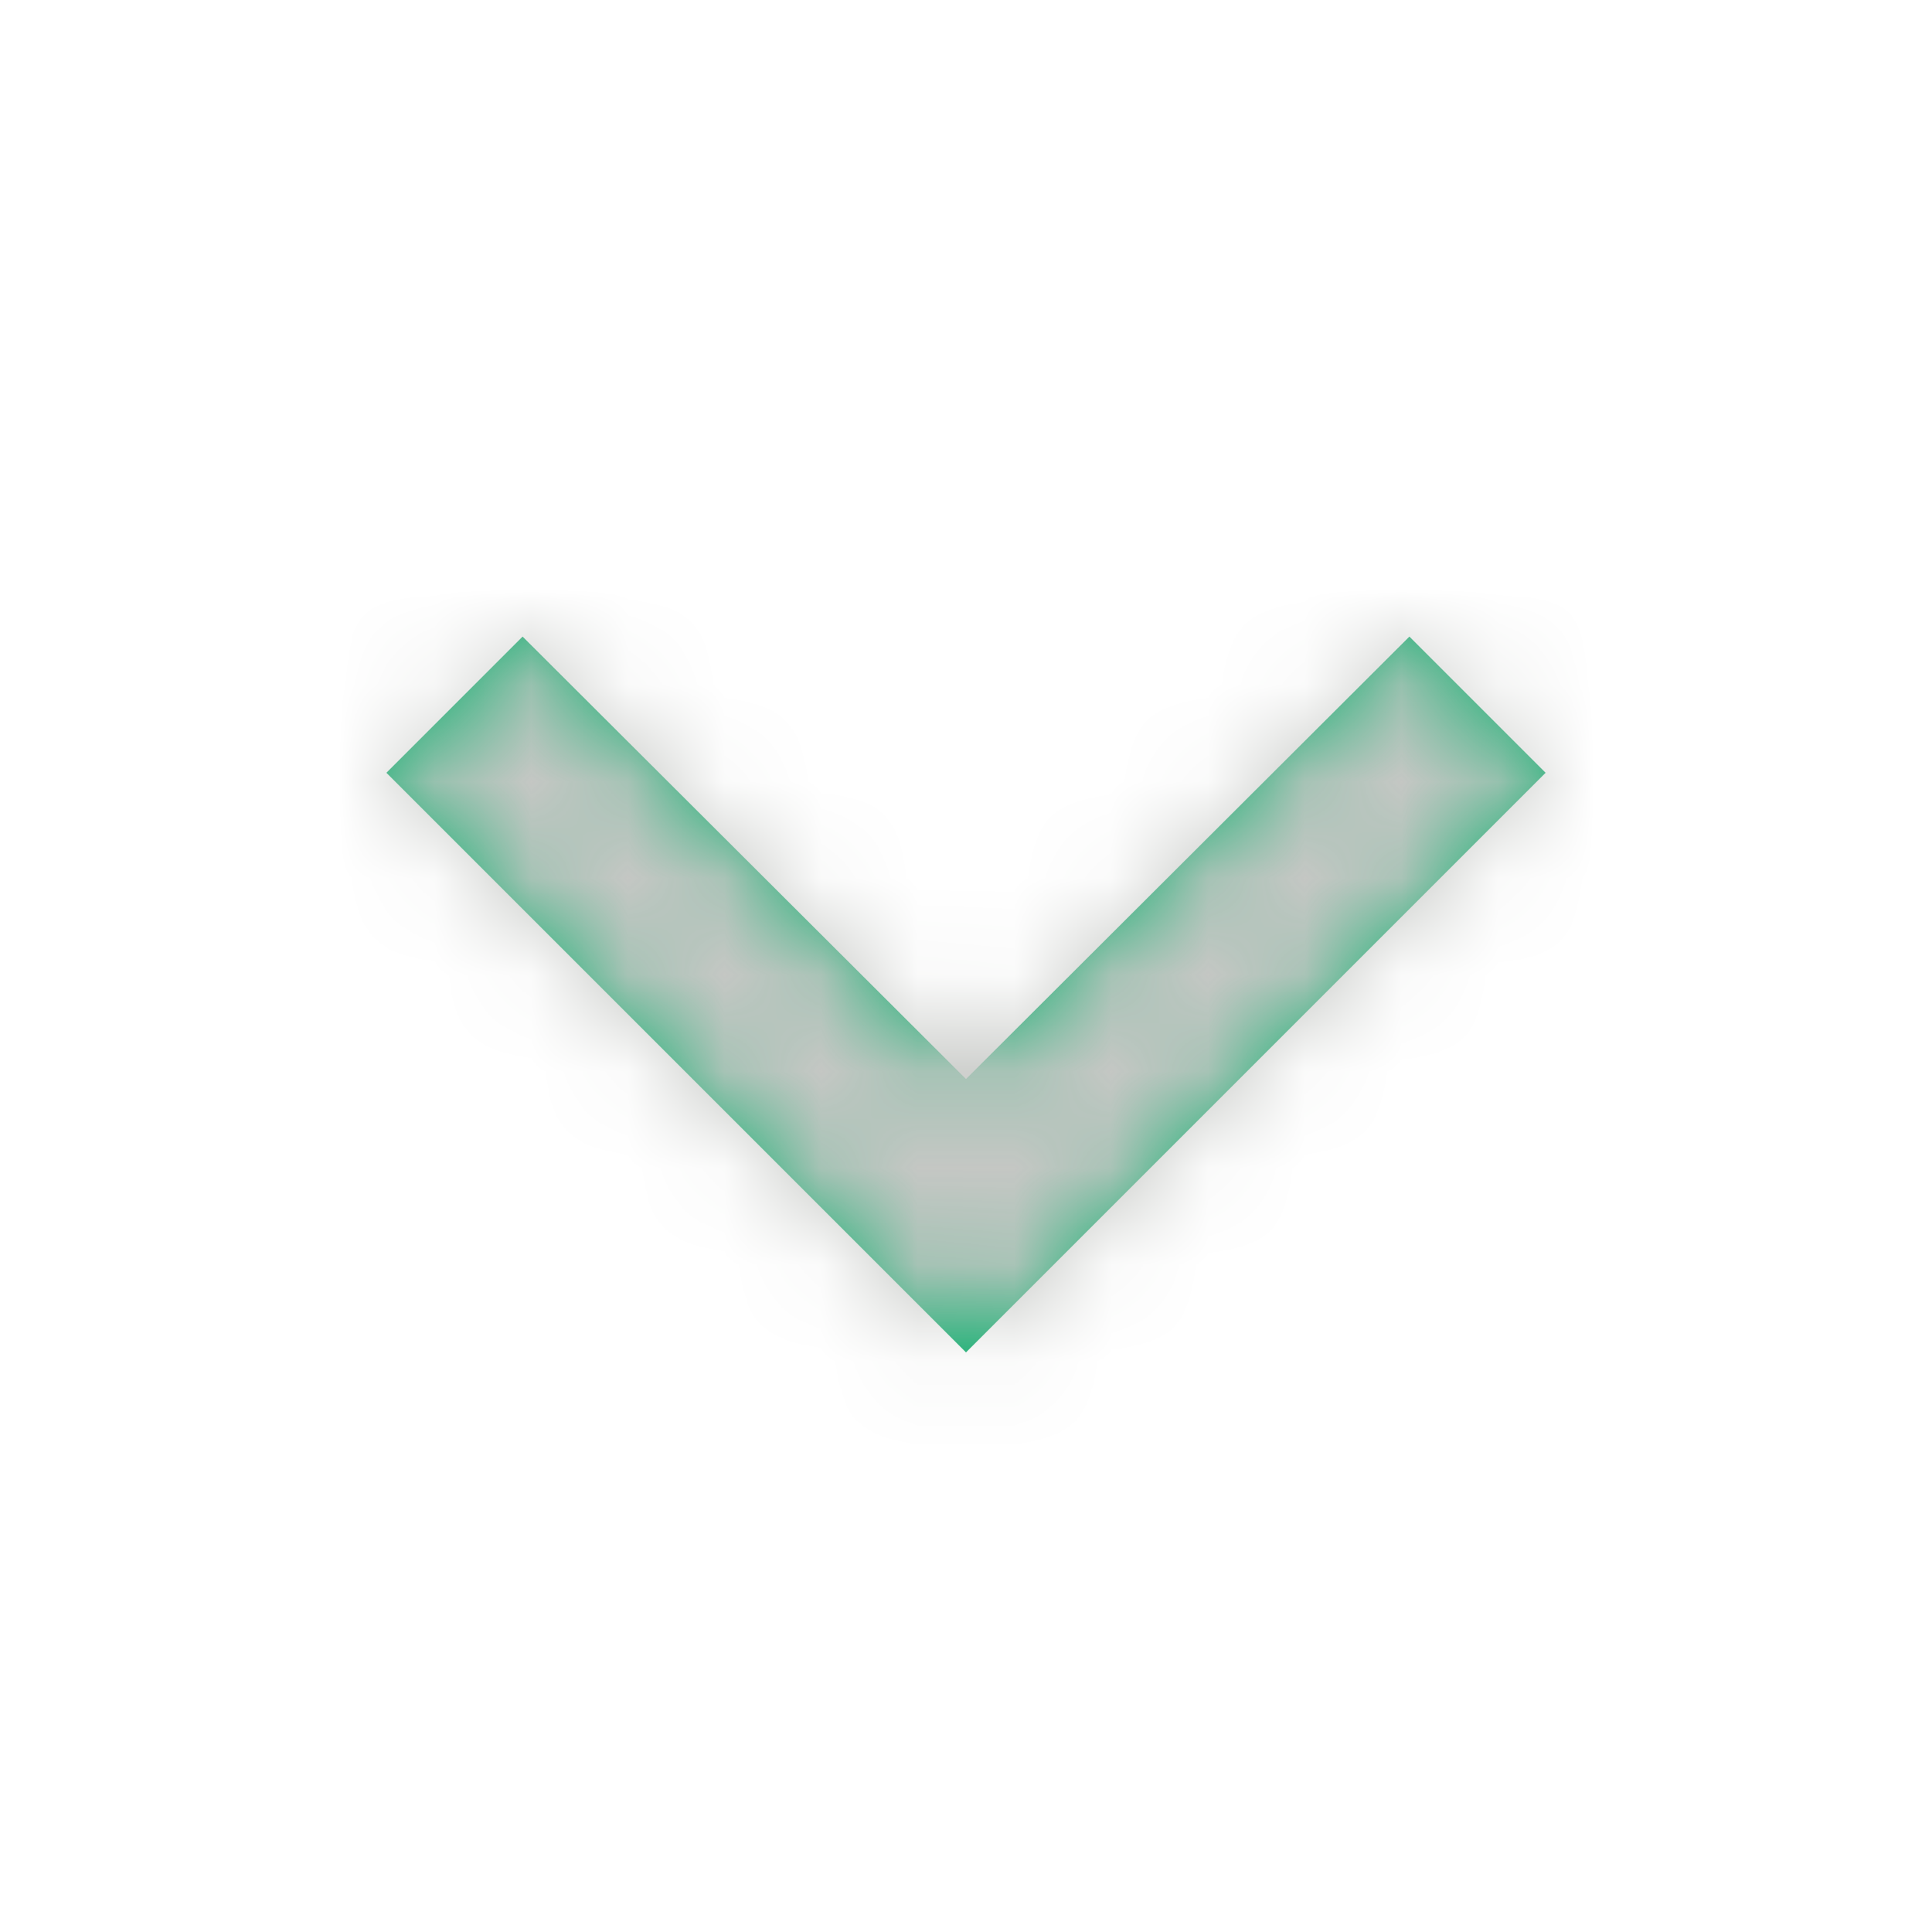 <?xml version="1.0" encoding="UTF-8"?>
<svg width="20px" height="20px" viewBox="0 0 20 20" version="1.1" xmlns="http://www.w3.org/2000/svg" xmlns:xlink="http://www.w3.org/1999/xlink">
    <title>expand_more 2备份 2</title>
    <defs>
        <polygon id="path-1" points="10.59 0 6 4.58 1.41 0 0 1.41 6 7.41 12 1.41"></polygon>
    </defs>
    <g id="页面-1" stroke="none" stroke-width="1" fill="none" fill-rule="evenodd">
        <g id="Dashboard_create-project" transform="translate(-491, -371)">
            <g id="编组-3" transform="translate(73, 187)">
                <g id="expand_more" transform="translate(418, 184)">
                    <polygon id="路径" opacity="0.87" points="20 20 0 20 0 0 20 0"></polygon>
                    <g id="green-+-grey-蒙版" transform="translate(4, 6.59)">
                        <mask id="mask-2" fill="white">
                            <use xlink:href="#path-1"></use>
                        </mask>
                        <use id="蒙版" fill="#14B071" fill-rule="nonzero" xlink:href="#path-1"></use>
                        <g id="编组" mask="url(#mask-2)">
                            <g transform="translate(-4, -6.59)">
                                <rect id="矩形" fill="#C5C7C4" x="0" y="0" width="20" height="20"></rect>
                            </g>
                        </g>
                    </g>
                </g>
            </g>
        </g>
    </g>
</svg>